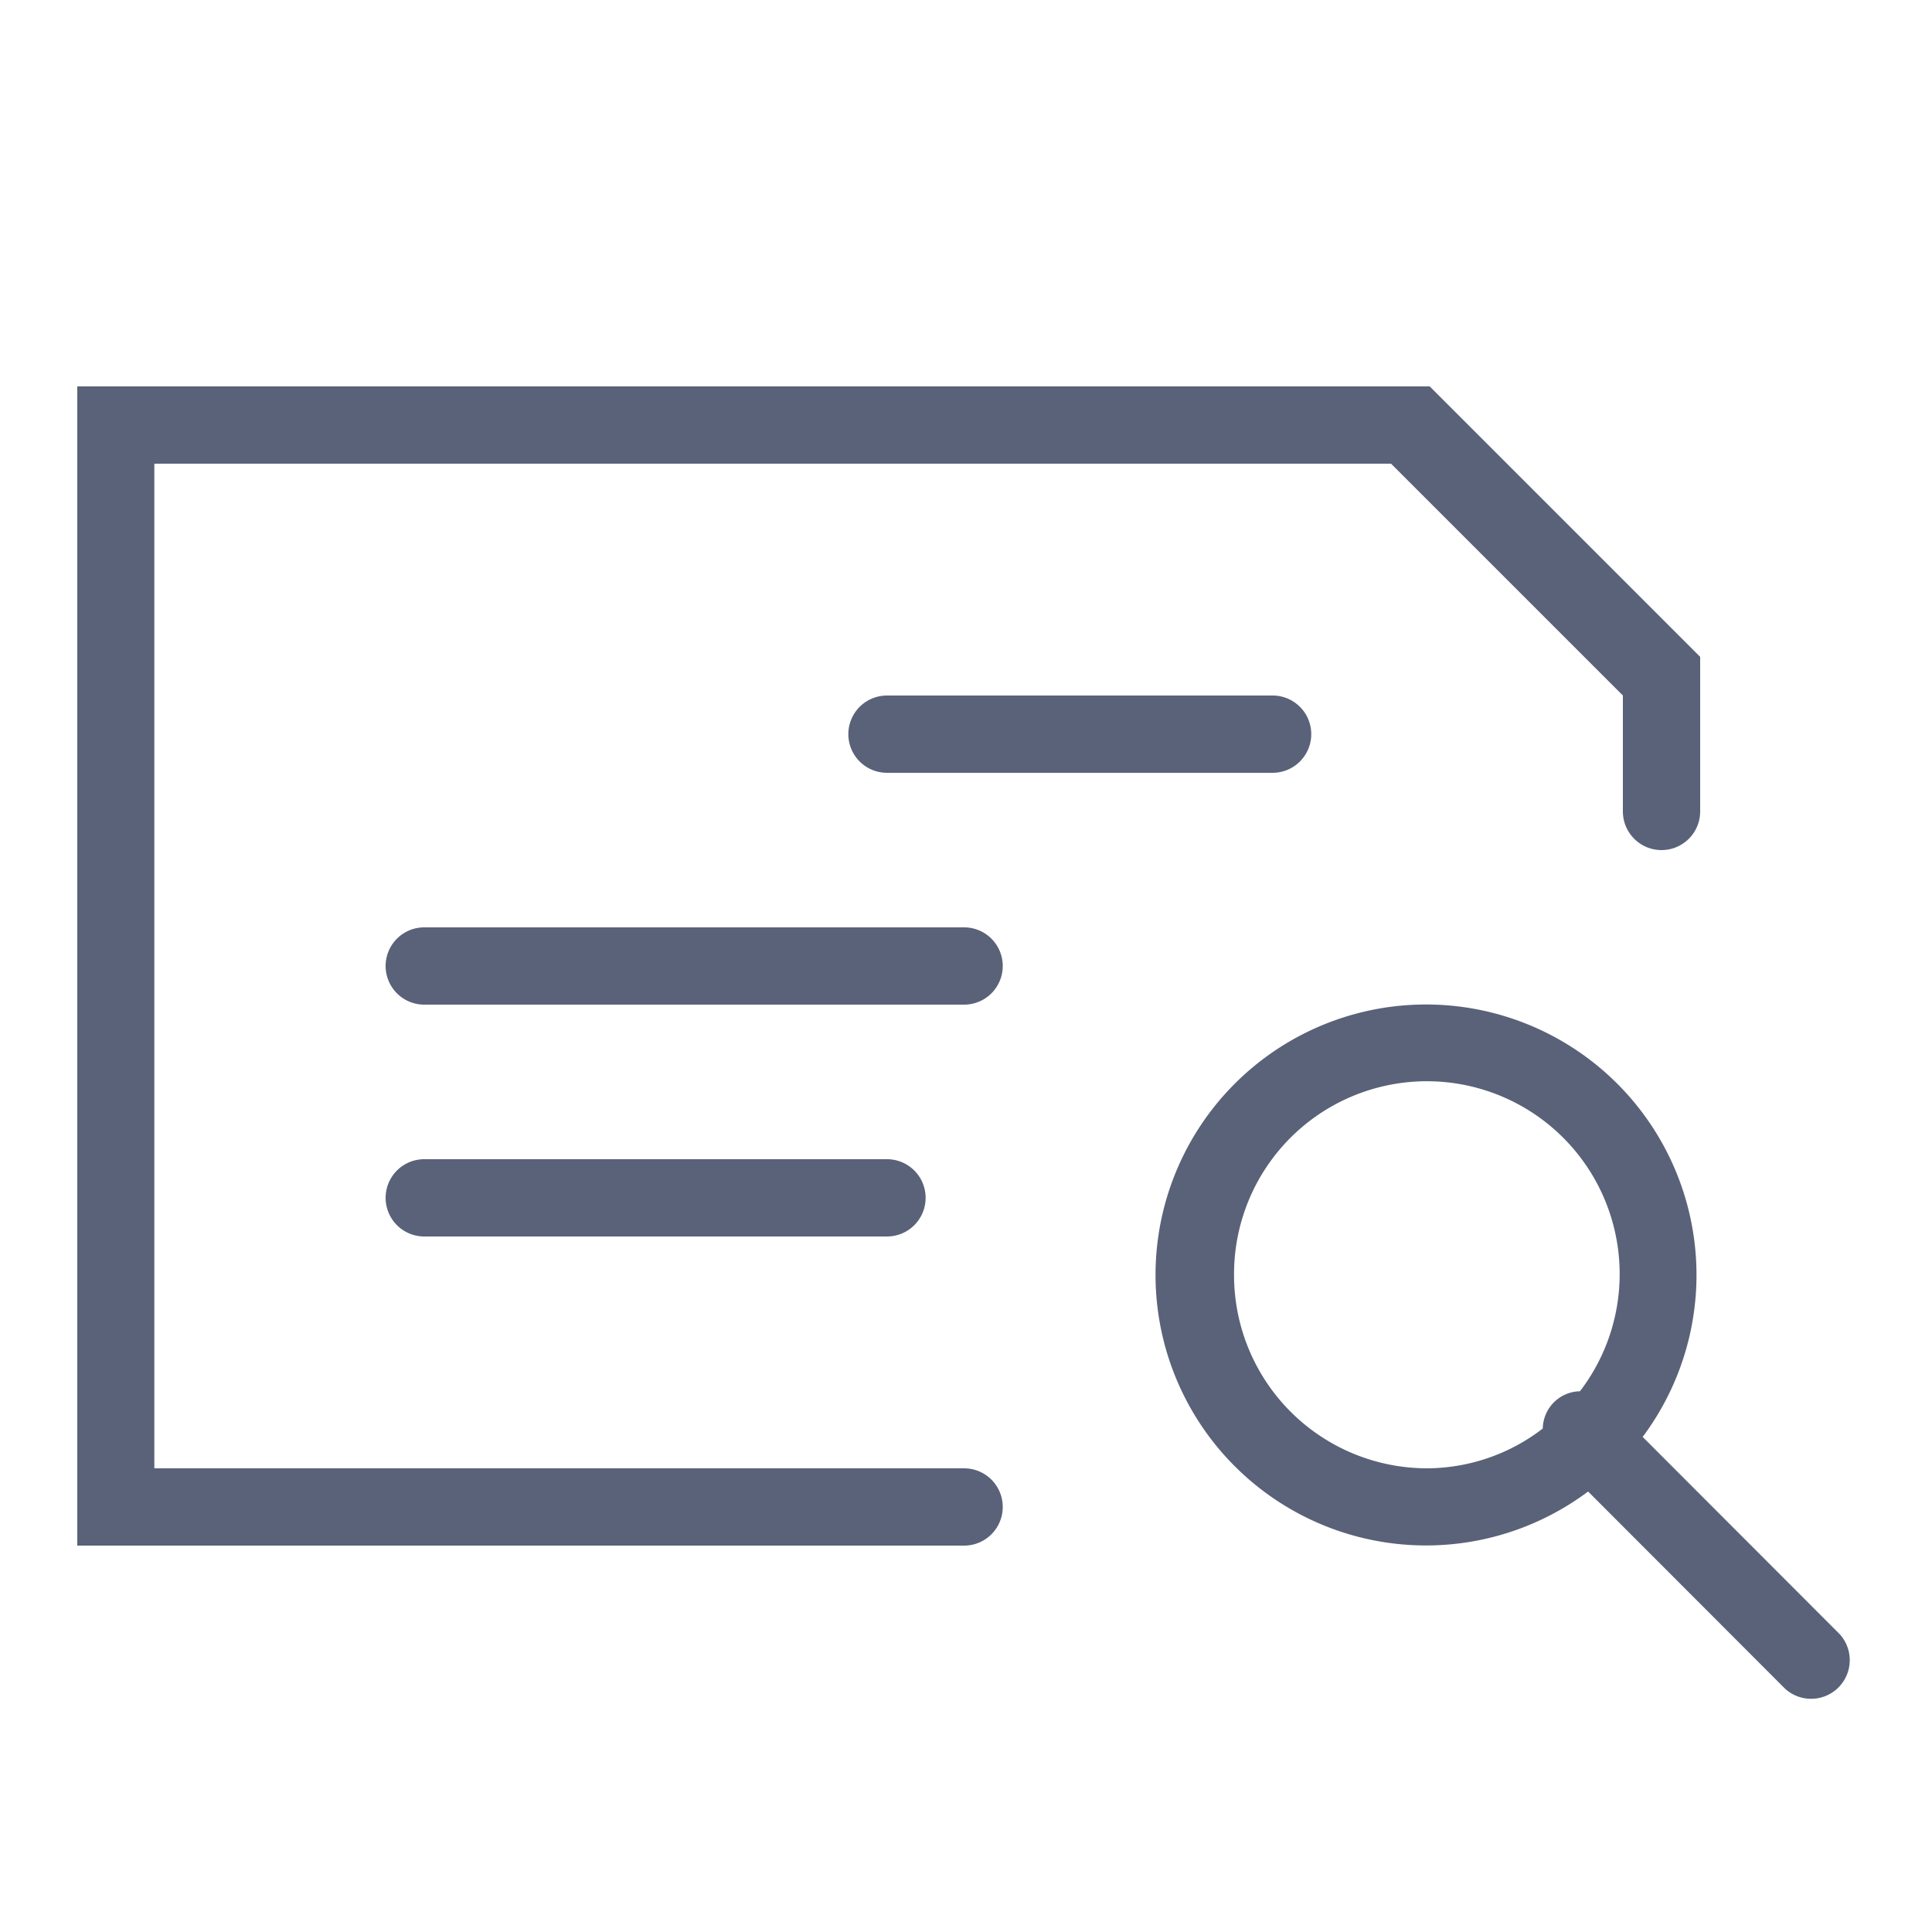 <svg xmlns="http://www.w3.org/2000/svg" width="50" height="50" viewBox="0 0 50 50">
  <defs>
    <style>
      .cls-1 {
        fill: #596278;
        fill-rule: evenodd;
      }
    </style>
  </defs>
  <path class="cls-1" d="M24.951,38H3.994V12H36l6,6v3a1,1,0,0,0,2,0V17l-7-7H2V40H24.951A1,1,0,0,0,24.951,38Zm22.661,4.293-5.1-5.106A7,7,0,1,0,41.1,38.6l5.1,5.106A1,1,0,0,0,47.612,42.293ZM31.937,33a4.99,4.99,0,1,1,8.952,3.006,0.98,0.98,0,0,0-.962.964,4.935,4.935,0,0,1-3,1.03A5,5,0,0,1,31.937,33ZM22.955,18a1,1,0,0,0,0,2h9.98a1,1,0,0,0,0-2h-9.98Zm2,6H10.98a1,1,0,0,0,0,2H24.951A1,1,0,0,0,24.951,24Zm-2,8a1,1,0,0,0,0-2H10.98a1,1,0,0,0,0,2H22.955Z"/>
</svg>
